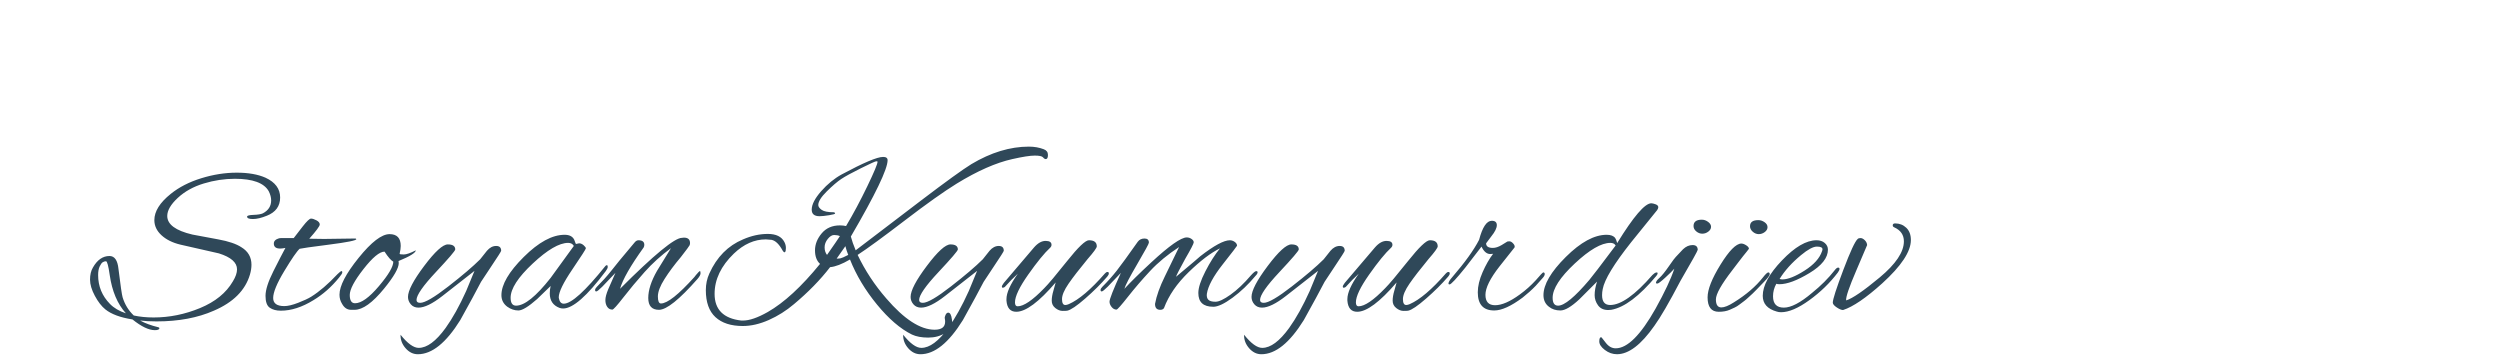 <?xml version="1.0"?>
<svg version="1.1" xmlns="http://www.w3.org/2000/svg" width="400" height="57" style=""><path fill="#2f4859" d="M42.685,34.52q-1.295,0.525-2.223,0.525t-0.927-0.385q0-0.245,1.032-0.28t1.488-0.245q1.33-0.7,1.33-2.065q0-0.7-0.385-1.47q-1.12-1.995-5.425-1.995q-2.485,0-4.97,0.752t-4.165,2.31t-1.68,2.888q0,2.03,4.025,2.975l4.13,0.77q2.485,0.455,3.71,1.26q1.61,0.98,1.61,2.8q0,0.735-0.245,1.575q-1.12,3.78-5.775,5.775q-3.885,1.715-9.17,1.715q-1.505,0-2.625-0.14q1.12,0.63,2.94,1.085q0.14,0.035,0.14,0.14q0,0.315-0.735,0.315q-1.435,0-3.57-1.715q-2.905-0.455-4.34-1.61q-0.91-0.735-1.68-2.17t-0.77-2.59t0.455-1.925q1.05-1.855,2.66-1.855q1.225,0,1.435,2.065q0.49,3.99,0.665,4.55q0.525,1.715,1.785,2.905q1.47,0.315,3.185,0.315q3.78,0,7.42-1.505t5.25-4.27q0.665-1.085,0.665-1.925q0-1.645-2.905-2.555l-6.16-1.4q-1.89-0.455-3.027-1.505t-1.137-2.415q0-2.1,2.625-4.2q1.995-1.61,4.883-2.502t5.67-0.892t4.603,0.805q2.345,1.085,2.345,3.167t-2.135,2.922z M20.145,50.13q-2.03-2.24-2.59-6.125q-0.315-2.205-0.595-2.205t-0.525,0.158t-0.49,0.682t-0.245,1.365q0,2.695,1.89,4.62q0.945,0.98,2.555,1.505z M51.861,38.23l5.04-0.07q0.105,0.07,0.105,0.105q0,0.315-4.357,0.875t-4.707,0.665q-0.665,0.595-2.45,3.553t-1.785,4.322q0,1.295,1.785,1.295q0.84,0,2.205-0.525t2.1-0.98q1.96-1.225,4.2-3.605q0.49-0.49,0.665-0.49q0.105,0,0.105,0.21t-0.525,0.84q-1.82,2.24-4.095,3.605q-2.73,1.68-5.215,1.68q-1.085,0-1.768-0.472t-0.682-1.907t1.26-3.938t1.925-3.728q-0.49,0.105-0.84,0.105q-1.015,0-1.015-0.805q0-0.595,0.84-0.84q0.105,0,0.315-0.035l2.03,0q0.63-0.805,1.435-1.855q0.98-1.26,1.33-1.26t0.875,0.28t0.525,0.665t-1.68,2.275q0.91,0.035,2.38,0.035z M63.802,42.08q0,1.225-2.345,4.095q-2.765,3.395-4.725,3.395l-0.56,0q-0.91,0-1.435-0.945q-0.42-0.665-0.42-1.47q0-2.1,3.062-5.897t4.952-3.797q1.785,0,1.785,1.89q0,0.49-0.175,1.26q0.035,0.105,0.665,0.105t1.925-0.665q-0.035,0.595-2.765,1.715q0.035,0.14,0.035,0.315z M61.527,40.26q-1.19,0-3.377,2.8t-2.188,4.13t0.84,1.33q1.505,0,3.815-2.73t2.31-3.92q-0.56-0.315-1.4-1.61z M64.088,53.56q1.68,2.1,2.905,2.1q1.995,0,4.305-3.185q1.68-2.345,3.29-5.915l1.33-3.22l-5.145,4.025q-2.38,1.855-3.815,1.855q-0.77,0-1.225-0.525t-0.455-1.19q0-1.505,2.59-4.952t3.78-3.447t1.19,0.805q0,0.315-3.098,3.623t-3.098,4.463q0,0.455,0.595,0.455q1.12,0,4.497-2.625t5.093-4.34q0.385-0.455,1.085-1.365q0.665-0.77,1.47-0.77t0.805,0.77q0,0.14-1.575,2.485t-1.645,2.485q-1.085,2.1-3.325,6.125q-3.395,5.46-6.79,5.46q-1.12,0-1.96-0.963t-0.805-2.152z M92.164,39.035l0.49-0.105q0.385,0,0.735,0.315t0.35,0.49t-2.17,3.377t-2.17,4.463q0,0.105,0.035,0.21q0.175,0.805,0.77,0.805q1.82,0,6.65-6.02q0.105-0.14,0.245-0.14t0.14,0.263t-0.315,0.682q-4.48,5.985-6.825,5.985q-0.315,0-0.595-0.105q-1.54-0.595-1.54-2.31q0-0.595,0.14-1.19l-2.17,2.1q-2.065,1.82-2.993,1.82t-1.768-0.595q-0.945-0.7-0.945-1.855q0-2.555,3.57-6.107t6.545-3.553q1.155,0,1.54,0.805q0.105,0.28,0.175,0.472t0.105,0.193z M81.699,47.645q0,1.26,0.875,1.26q2.03,0,5.53-4.445l3.71-5.11q-0.28-0.49-0.91-0.49q-2.135,0-5.67,3.308t-3.535,5.478z M102.145,38.44q0.945,0,0.945,0.735q0,0.21-0.105,0.42q-3.15,4.375-3.78,6.615q8.155-8.155,9.905-8.155q0.175-0.035,0.315-0.035q0.98,0,0.98,0.875q0,0.175-0.07,0.35t-1.4,1.89q-1.54,1.82-2.607,3.5t-1.067,2.8t0.49,1.12q1.54,0,5.355-4.235q0.07-0.07,0.245-0.315q0.525-0.63,0.63-0.63t0.105,0.35t-0.49,0.91q-4.34,4.935-6.16,4.935q-1.715,0-1.715-1.89t1.4-4.34l2.24-3.64q-2.38,1.75-4.235,3.833t-3.377,4.043t-1.768,1.96q-0.525,0-0.823-0.438t-0.297-1.085t0.455-1.732t1.155-2.625l-2.1,2.205q-0.77,0.77-0.963,0.77t-0.193-0.228t0.28-0.507q1.295-1.295,2.24-2.485q0.91-1.19,3.745-4.55q0.315-0.42,0.665-0.42z M141.281,25.105q0.735,0,0.735,0.525q0,2.135-5.88,12.215q0.245,0.945,0.77,2.205l10.43-7.945q5.985-4.55,8.085-5.845q4.69-2.8,9.205-2.8q1.295,0,2.38,0.42q0.665,0.245,0.665,0.91t-0.35,0.665q-0.21,0-0.438-0.28t-1.33-0.28t-3.587,0.56q-3.92,0.875-8.89,3.92q-3.115,1.925-8.33,5.915t-7.525,5.495q1.785,3.745,4.585,6.965q4.305,5.005,7.735,5.005q1.68,0,1.68-1.295q0-0.245-0.052-0.49t0.122-0.595t0.42-0.35q0.455,0,0.595,1.085q0.035,0.175,0.035,0.35q0,1.12-1.137,1.837t-2.695,0.718t-2.607-0.49q-2.765-1.365-5.582-4.795t-4.322-7.21q-1.925,1.12-3.185,1.225q-2.345,3.045-5.775,5.915q-1.855,1.575-4.025,2.538t-4.165,0.963q-2.835,0-4.375-1.417t-1.54-4.322q0-1.435,0.56-2.66q1.785-3.955,5.39-5.46q1.995-0.875,3.973-0.875t2.643,1.295q0.245,0.455,0.245,0.963t-0.14,0.647t-0.385-0.245q-0.84-1.54-1.785-1.715q-0.63-0.07-0.91-0.07q-2.73,0-5.11,2.275q-3.08,2.975-3.08,6.44q0,3.78,4.27,4.27l0.28,0q1.54,0,3.955-1.365q3.92-2.24,8.365-7.7q-0.805-0.735-0.805-2.17t1.067-2.712t2.922-1.278q0.525,0,0.98,0.105q1.75-2.94,3.395-6.353t1.645-3.938q0-0.07-0.21-0.07t-2.433,1.103t-3.167,1.732t-2.31,1.978t-1.365,2.188q0,0.385,0.542,0.77t1.978,0.385q0.175,0.07,0.175,0.193t-0.963,0.28t-1.522,0.158q-1.26,0-1.26-1.05q0-1.225,1.505-2.94t3.29-2.695q5.215-2.8,6.615-2.8z M135.716,40.785q-0.28-0.7-0.455-1.4q-0.7,1.015-1.4,1.995q0.35,0,0.63-0.052t1.225-0.542z M134.386,37.775q-0.42-0.175-0.927-0.175t-1.015,0.63t-0.507,1.347t0.385,1.208q1.715-2.45,2.065-3.01z M144.507,53.56q1.68,2.1,2.905,2.1q1.995,0,4.305-3.185q1.68-2.345,3.29-5.915l1.33-3.22l-5.145,4.025q-2.38,1.855-3.815,1.855q-0.77,0-1.225-0.525t-0.455-1.19q0-1.505,2.59-4.952t3.78-3.447t1.19,0.805q0,0.315-3.098,3.623t-3.098,4.463q0,0.455,0.595,0.455q1.12,0,4.497-2.625t5.093-4.34q0.385-0.455,1.085-1.365q0.665-0.77,1.47-0.77t0.805,0.77q0,0.14-1.575,2.485t-1.645,2.485q-1.085,2.1-3.325,6.125q-3.395,5.46-6.79,5.46q-1.12,0-1.96-0.963t-0.805-2.152z M170.763,49.71q-0.175,0.035-0.752,0.035t-1.155-0.455t-0.578-1.173t0.263-1.593t0.367-1.33q-4.025,4.69-6.3,4.69q-1.435,0-1.575-1.785l0-0.245q0-1.505,1.82-4.06q-1.015,0.91-2.065,2.1q-0.14,0.14-0.35,0.14q-0.14,0-0.14-0.175t0.315-0.595l4.83-5.67q0.91-1.05,1.855-1.05t0.945,0.63q0,0.245-0.21,0.455q-1.4,1.295-3.518,4.305t-2.118,4.445q0,0.63,0.42,0.63q1.47,0,4.27-2.905q0.98-0.98,3.64-4.322t3.5-3.342q1.26,0,1.26,0.98q0,0.35-1.47,2.03q-1.995,2.415-3.045,3.938t-1.05,2.467t0.525,0.945q0.245,0,0.56-0.14q2.415-1.05,5.775-4.9q0.21-0.245,0.42-0.245t0.21,0.228t-0.245,0.507q-1.505,1.75-3.535,3.518t-2.87,1.942z M194.114,49.08q-2.38,0-2.38-2.205q0-1.26,1.12-3.447t2.345-3.692q-2.17,1.05-5.005,3.797t-3.955,5.758q-0.175,0.28-0.595,0.28q-0.84,0-0.84-0.945q0.35-1.925,1.575-4.41q0.385-0.805,2.275-4.69q-2.73,1.785-4.638,3.833t-3.535,4.112t-1.837,2.065q-0.455,0-0.787-0.42t-0.333-0.84q0-0.63,1.82-4.62l-2.1,2.205q-0.77,0.77-0.963,0.77t-0.193-0.228t0.28-0.507q1.295-1.295,2.31-2.59t3.36-4.62q0.385-0.525,1.085-0.525t0.7,0.665q0,0.245-1.855,3.413t-2.065,3.973q1.435-1.575,4.305-4.235q4.305-3.99,5.67-3.99q0.42,0,0.77,0.245t0.35,0.542t-1.365,2.643q-1.33,2.415-1.47,2.87q3.885-3.255,3.885-3.29q3.29-2.555,4.725-2.555q0.42,0,0.787,0.263t0.367,0.613q0,0.07-2.275,2.958t-2.555,4.742q-0.07,0.63,0.245,0.945t1.137,0.315t2.415-1.137t3.237-3.062q0.63-0.7,0.858-0.7t0.228,0.175q0,0.245-0.315,0.56q-1.715,2.065-3.692,3.518t-3.098,1.452z M199.054,53.56q1.68,2.1,2.905,2.1q1.995,0,4.305-3.185q1.68-2.345,3.29-5.915l1.33-3.22l-5.145,4.025q-2.38,1.855-3.815,1.855q-0.77,0-1.225-0.525t-0.455-1.19q0-1.505,2.59-4.952t3.78-3.447t1.19,0.805q0,0.315-3.098,3.623t-3.098,4.463q0,0.455,0.595,0.455q1.12,0,4.497-2.625t5.093-4.34q0.385-0.455,1.085-1.365q0.665-0.77,1.47-0.77t0.805,0.77q0,0.14-1.575,2.485t-1.645,2.485q-1.085,2.1-3.325,6.125q-3.395,5.46-6.79,5.46q-1.12,0-1.96-0.963t-0.805-2.152z M225.31,49.71q-0.175,0.035-0.752,0.035t-1.155-0.455t-0.578-1.173t0.263-1.593t0.367-1.33q-4.025,4.69-6.3,4.69q-1.435,0-1.575-1.785l0-0.245q0-1.505,1.82-4.06q-1.015,0.91-2.065,2.1q-0.14,0.14-0.35,0.14q-0.14,0-0.14-0.175t0.315-0.595l4.83-5.67q0.91-1.05,1.855-1.05t0.945,0.63q0,0.245-0.21,0.455q-1.4,1.295-3.518,4.305t-2.118,4.445q0,0.63,0.42,0.63q1.47,0,4.27-2.905q0.98-0.98,3.64-4.322t3.5-3.342q1.26,0,1.26,0.98q0,0.35-1.47,2.03q-1.995,2.415-3.045,3.938t-1.05,2.467t0.525,0.945q0.245,0,0.56-0.14q2.415-1.05,5.775-4.9q0.21-0.245,0.42-0.245t0.21,0.228t-0.245,0.507q-1.505,1.75-3.535,3.518t-2.87,1.942z M239.071,49.675q-2.625,0-2.625-2.905q0-1.47,0.77-3.22t1.68-2.94q-0.175,0.035-0.455,0.035q-0.84,0-1.4-1.19l-2.59,3.36q-2.17,2.695-2.52,2.695q-0.175,0-0.175-0.14q0-0.35,0.595-1.015q3.045-3.535,4.305-5.985q0.805-3.045,2.03-3.045q0.805,0,0.805,0.7t-0.875,1.785l-0.84,1.12q0,0.735,1.085,0.735q0.63,0,1.4-0.455l0.91-0.56q0.07-0.035,0.35-0.035t0.595,0.35t0.21,0.63l-2.415,3.045q-2.24,2.87-2.24,4.532t1.54,1.663q1.61,0,3.955-1.715q1.4-1.015,2.555-2.275q1.085-1.26,1.19-1.26q0.245,0,0.245,0.263t-0.315,0.613l-1.12,1.26q-0.945,0.98-2.1,1.89q-2.765,2.065-4.55,2.065z M258.747,38.895q3.92-6.37,5.46-6.37q0.245,0,0.682,0.158t0.438,0.472q0,0.175-0.175,0.455q-2.8,3.43-4.165,5.145q-4.13,5.215-4.55,7.49q-0.105,0.49-0.105,0.98q0,1.575,1.295,1.575q2.59,0,6.755-4.795q0.35-0.35,0.595-0.403t0.245,0.122t-0.21,0.42q-4.06,4.865-7.21,5.425q-0.175,0.035-0.49,0.035q-1.085,0-1.627-0.752t-0.542-1.627q0-0.98,0.385-2.17l-2.835,2.835q-1.925,1.785-3.027,1.785t-1.837-0.595q-0.875-0.665-0.875-1.855q0-2.555,3.57-6.107t6.545-3.553q0.98,0,1.365,0.525q0.14,0.175,0.315,0.805z M248.422,47.645q0,1.26,0.875,1.26q1.505,0,5.005-4.13q0.63-0.735,4.2-5.495q-0.245-0.42-0.84-0.42q-2.17,0-5.705,3.308t-3.535,5.478z M273.296,35.5q0.472,0.35,0.472,0.787t-0.438,0.77t-0.963,0.333t-0.963-0.367t-0.438-0.858q0-1.015,1.33-1.015q0.525,0,0.998,0.35z M271.633,39.98q0,0.21-2.765,4.97q-2.695,5.145-4.165,7.175q-3.185,4.55-5.985,4.55q-1.05,0-1.942-0.682t-0.892-1.365t0.315-0.682q0.035,0,0.718,0.892t1.593,0.892q2.8,0,6.37-6.335q2.205-3.955,3.01-6.405q-0.42,0.49-1.452,1.435t-1.26,0.945t-0.228-0.105q0-0.315,0.56-0.805t1.505-1.855t1.12-1.505l1.155-1.225q0.7-0.665,1.522-0.665t0.823,0.77z M282.332,35.553q0.472,0.333,0.472,0.787t-0.438,0.787t-0.963,0.333t-0.963-0.385t-0.438-0.875q0-0.98,1.33-0.98q0.525,0,0.998,0.333z M274.999,49.885q-1.785,0-1.785-2.31q0-1.89,2.065-5.232t3.325-3.377q0.35,0,0.787,0.28t0.438,0.56q-0.175,0.245-0.42,0.542t-0.525,0.647t-0.77,0.998t-0.945,1.242q-2.625,3.395-2.625,4.673t0.875,1.278q0.735,0,1.995-0.805q2.94-1.82,4.655-3.99q0.63-0.805,0.858-0.805t0.228,0.28t-0.805,1.12t-1.278,1.33t-0.647,0.647t-0.647,0.595t-0.718,0.613t-0.7,0.525t-0.805,0.507t-0.805,0.367q-0.735,0.315-1.75,0.315z M284.98,49.955q-0.385,0-0.7-0.105q-2.24-0.63-2.24-2.52q0-2.45,3.08-5.67t5.53-3.22q0.805,0,1.312,0.438t0.507,1.067q0,1.96-2.958,3.745t-4.812,1.785q-0.28,0-0.49-0.07q-0.525,0.945-0.525,1.995q0,1.82,1.732,1.82t4.497-2.345q2.135-1.715,3.64-3.64q0.315-0.42,0.542-0.42t0.228,0.21t-0.28,0.595q-1.89,2.485-4.55,4.41t-4.515,1.925z M291.595,39.875q0-0.42-0.892-0.42t-2.538,1.365q-2.205,1.82-3.43,3.815q0.21,0.07,0.455,0.07q1.33,0,3.553-1.417t2.783-3.098q0.07-0.175,0.07-0.315z M303.221,35.745q1.05,0,1.785,0.7t0.735,1.96q0,2.765-4.585,6.93q-3.885,3.5-6.265,4.27q-0.385,0-1.015-0.42t-0.63-0.77q0-0.77,1.68-5.215t2.31-4.97q0.14-0.14,0.455-0.14t0.665,0.333t0.385,0.787q0,0.035-1.732,4.06t-1.627,4.795q1.505-0.455,5.372-3.675t3.868-5.775q0-1.54-1.54-2.24q-0.245-0.105-0.245-0.315q0-0.315,0.385-0.315z"/><path fill="#" d=""/></svg>
